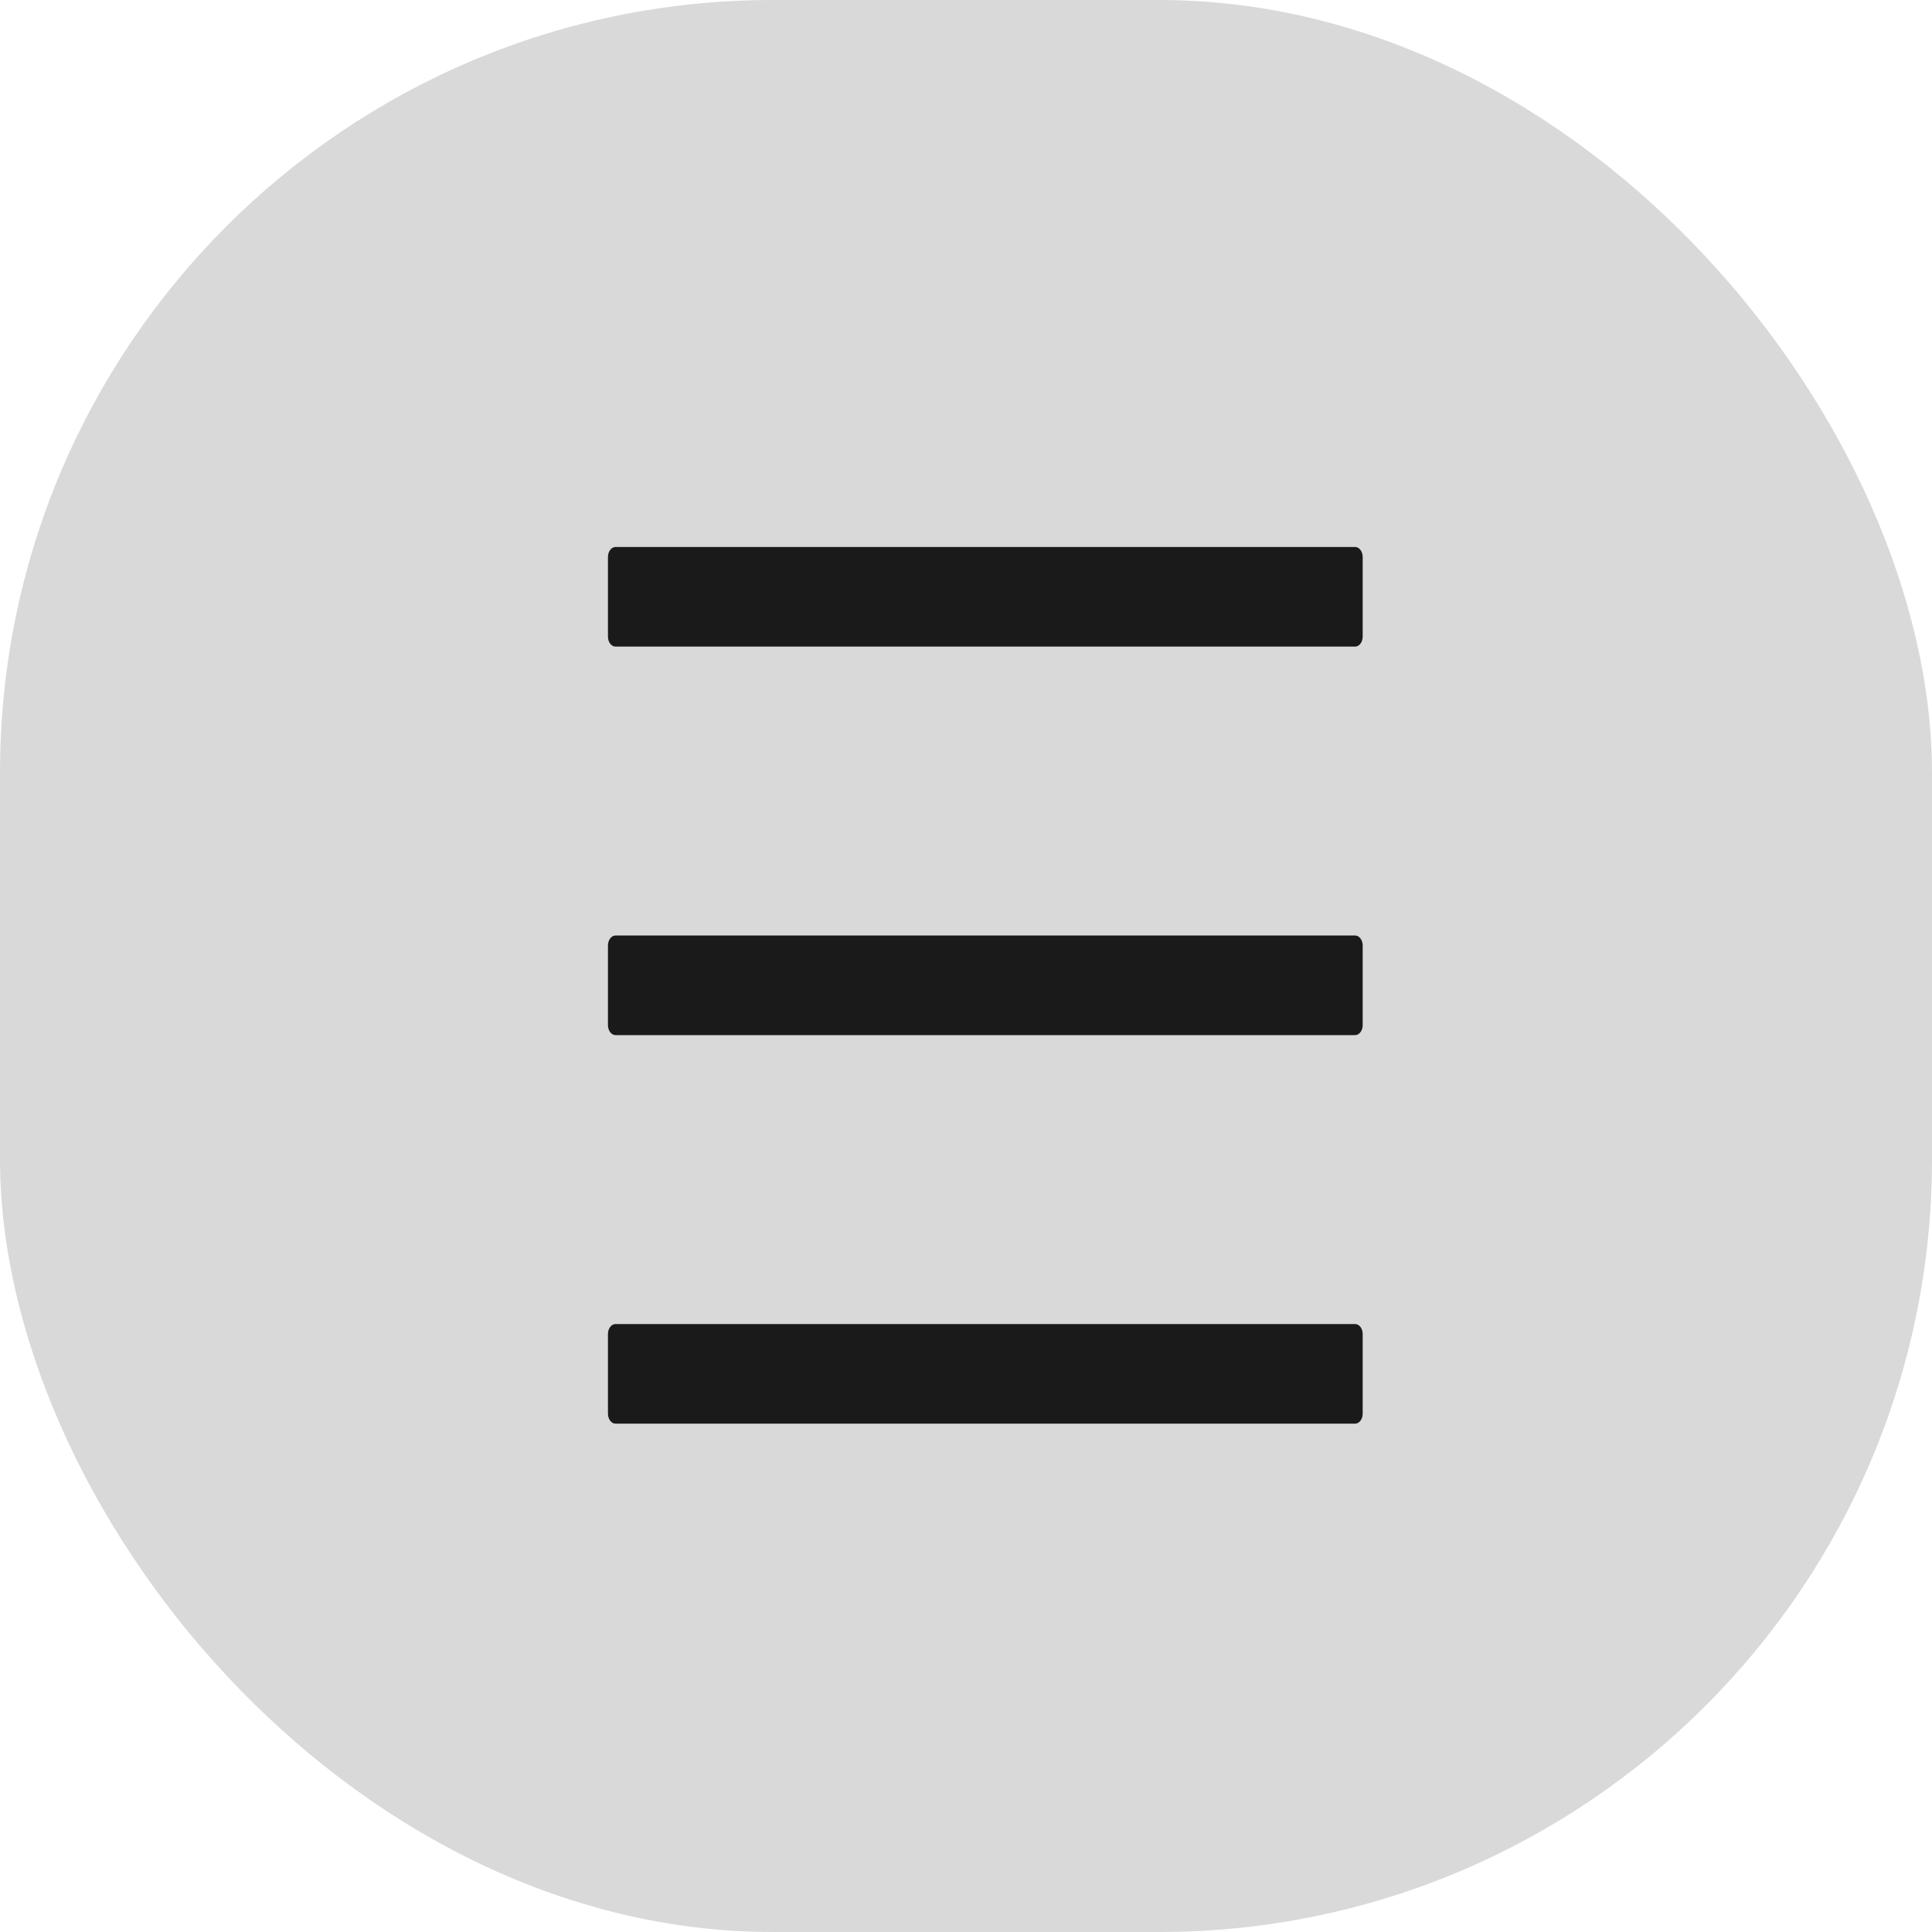 <svg width="50" height="50" viewBox="0 0 50 50" fill="none" xmlns="http://www.w3.org/2000/svg">
<rect width="50" height="50" rx="20" fill="#D9D9D9"/>
<path d="M15.93 36.844H35.07C35.178 36.844 35.266 36.728 35.266 36.586V34.523C35.266 34.382 35.178 34.266 35.07 34.266H15.93C15.822 34.266 15.734 34.382 15.734 34.523V36.586C15.734 36.728 15.822 36.844 15.93 36.844ZM15.93 16.734H35.07C35.178 16.734 35.266 16.618 35.266 16.477V14.414C35.266 14.272 35.178 14.156 35.07 14.156H15.93C15.822 14.156 15.734 14.272 15.734 14.414V16.477C15.734 16.618 15.822 16.734 15.93 16.734ZM15.93 26.789H35.07C35.178 26.789 35.266 26.673 35.266 26.531V24.469C35.266 24.327 35.178 24.211 35.07 24.211H15.93C15.822 24.211 15.734 24.327 15.734 24.469V26.531C15.734 26.673 15.822 26.789 15.93 26.789Z" fill="#1A1A1A"/>
</svg>
